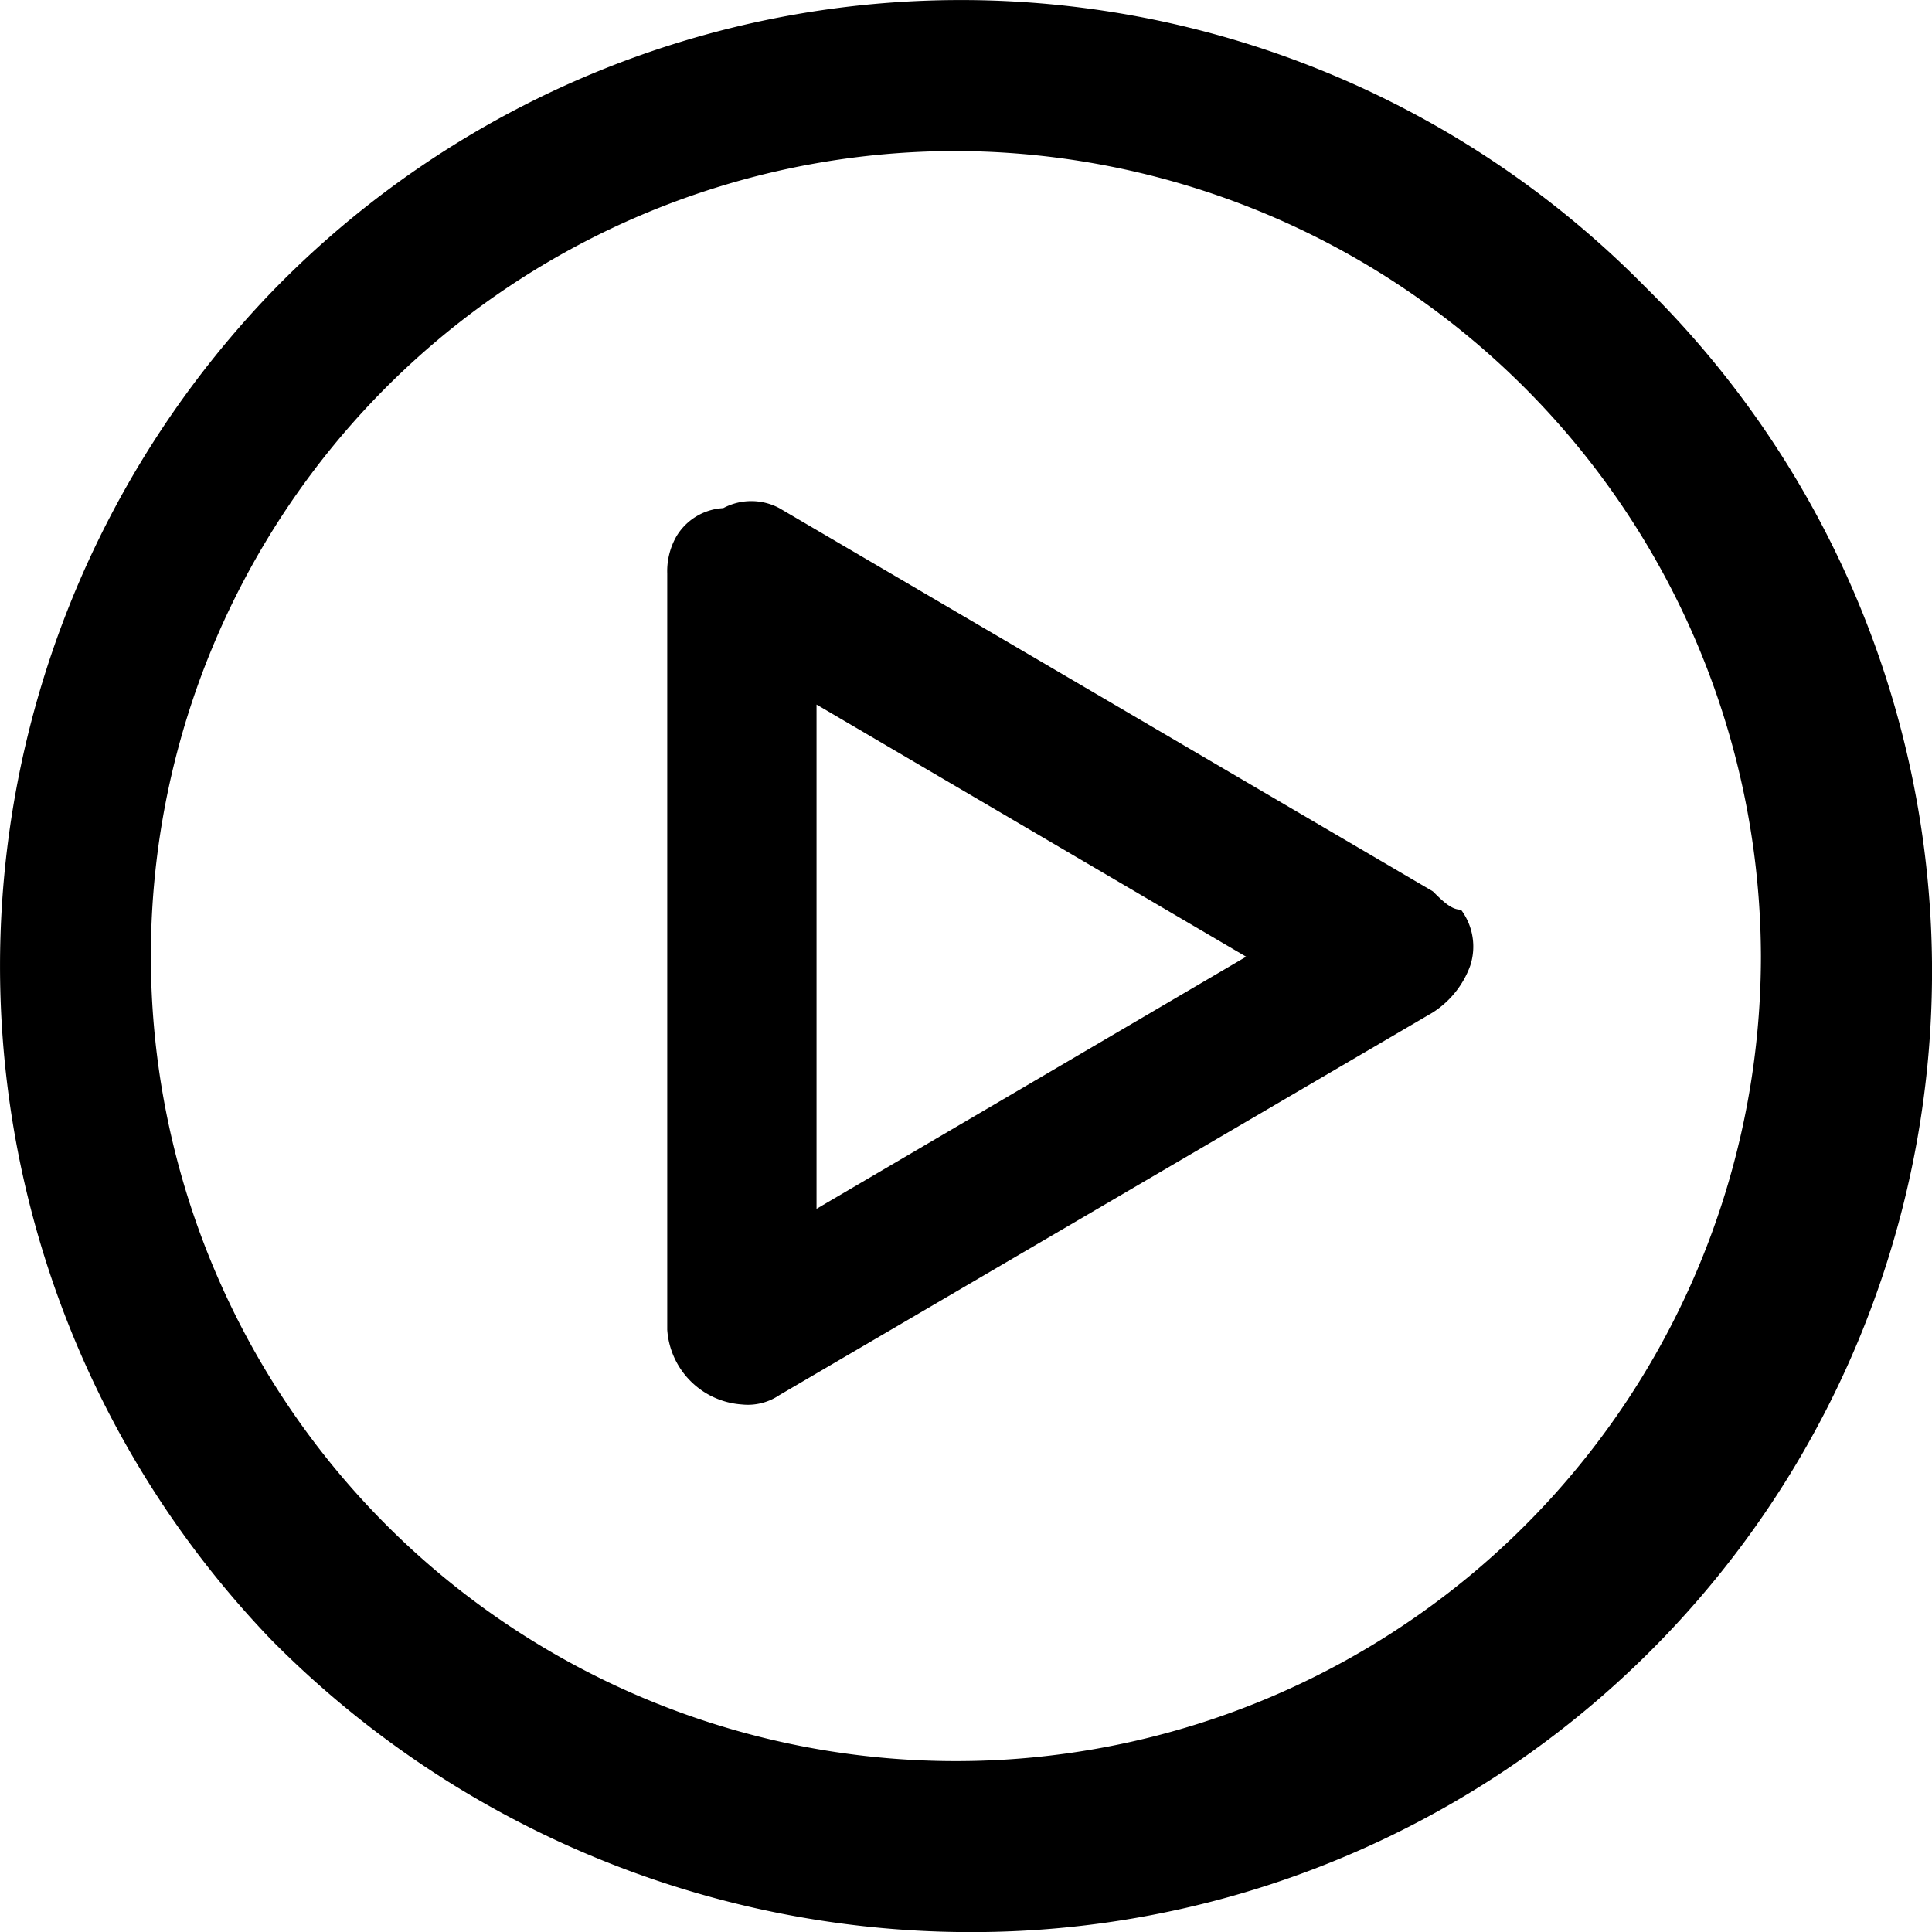 <svg xmlns="http://www.w3.org/2000/svg" width="22" height="22.001" viewBox="0 0 22 22.001">
  <g id="arrows" transform="translate(0.638 0.639)">
    <path id="Path_10756" data-name="Path 10756" d="M18.892,3.423l-.115-.115a10.928,10.928,0,0,0-15.583.115,11.072,11.072,0,0,0,0,15.354A11.207,11.207,0,0,0,11.1,22.1,10.938,10.938,0,0,0,18.892,3.423Zm1.26,7.563a9.167,9.167,0,1,1-9.167-9.167A9.194,9.194,0,0,1,20.152,10.985Z" transform="translate(-0.738 -0.738)"/>
    <path id="Path_10757" data-name="Path 10757" d="M15.218,9.164,7.776,4.8a.678.678,0,0,0-.638,0,.663.663,0,0,0-.532.319.8.8,0,0,0-.106.425v8.612a.915.915,0,0,0,.851.851.639.639,0,0,0,.425-.106l7.443-4.359a1.061,1.061,0,0,0,.425-.532.7.7,0,0,0-.106-.638C15.431,9.377,15.325,9.27,15.218,9.164Zm-2.126.744L8.2,12.779V7.037Z" transform="translate(0.46 0.347)"/>
  </g>
</svg>
